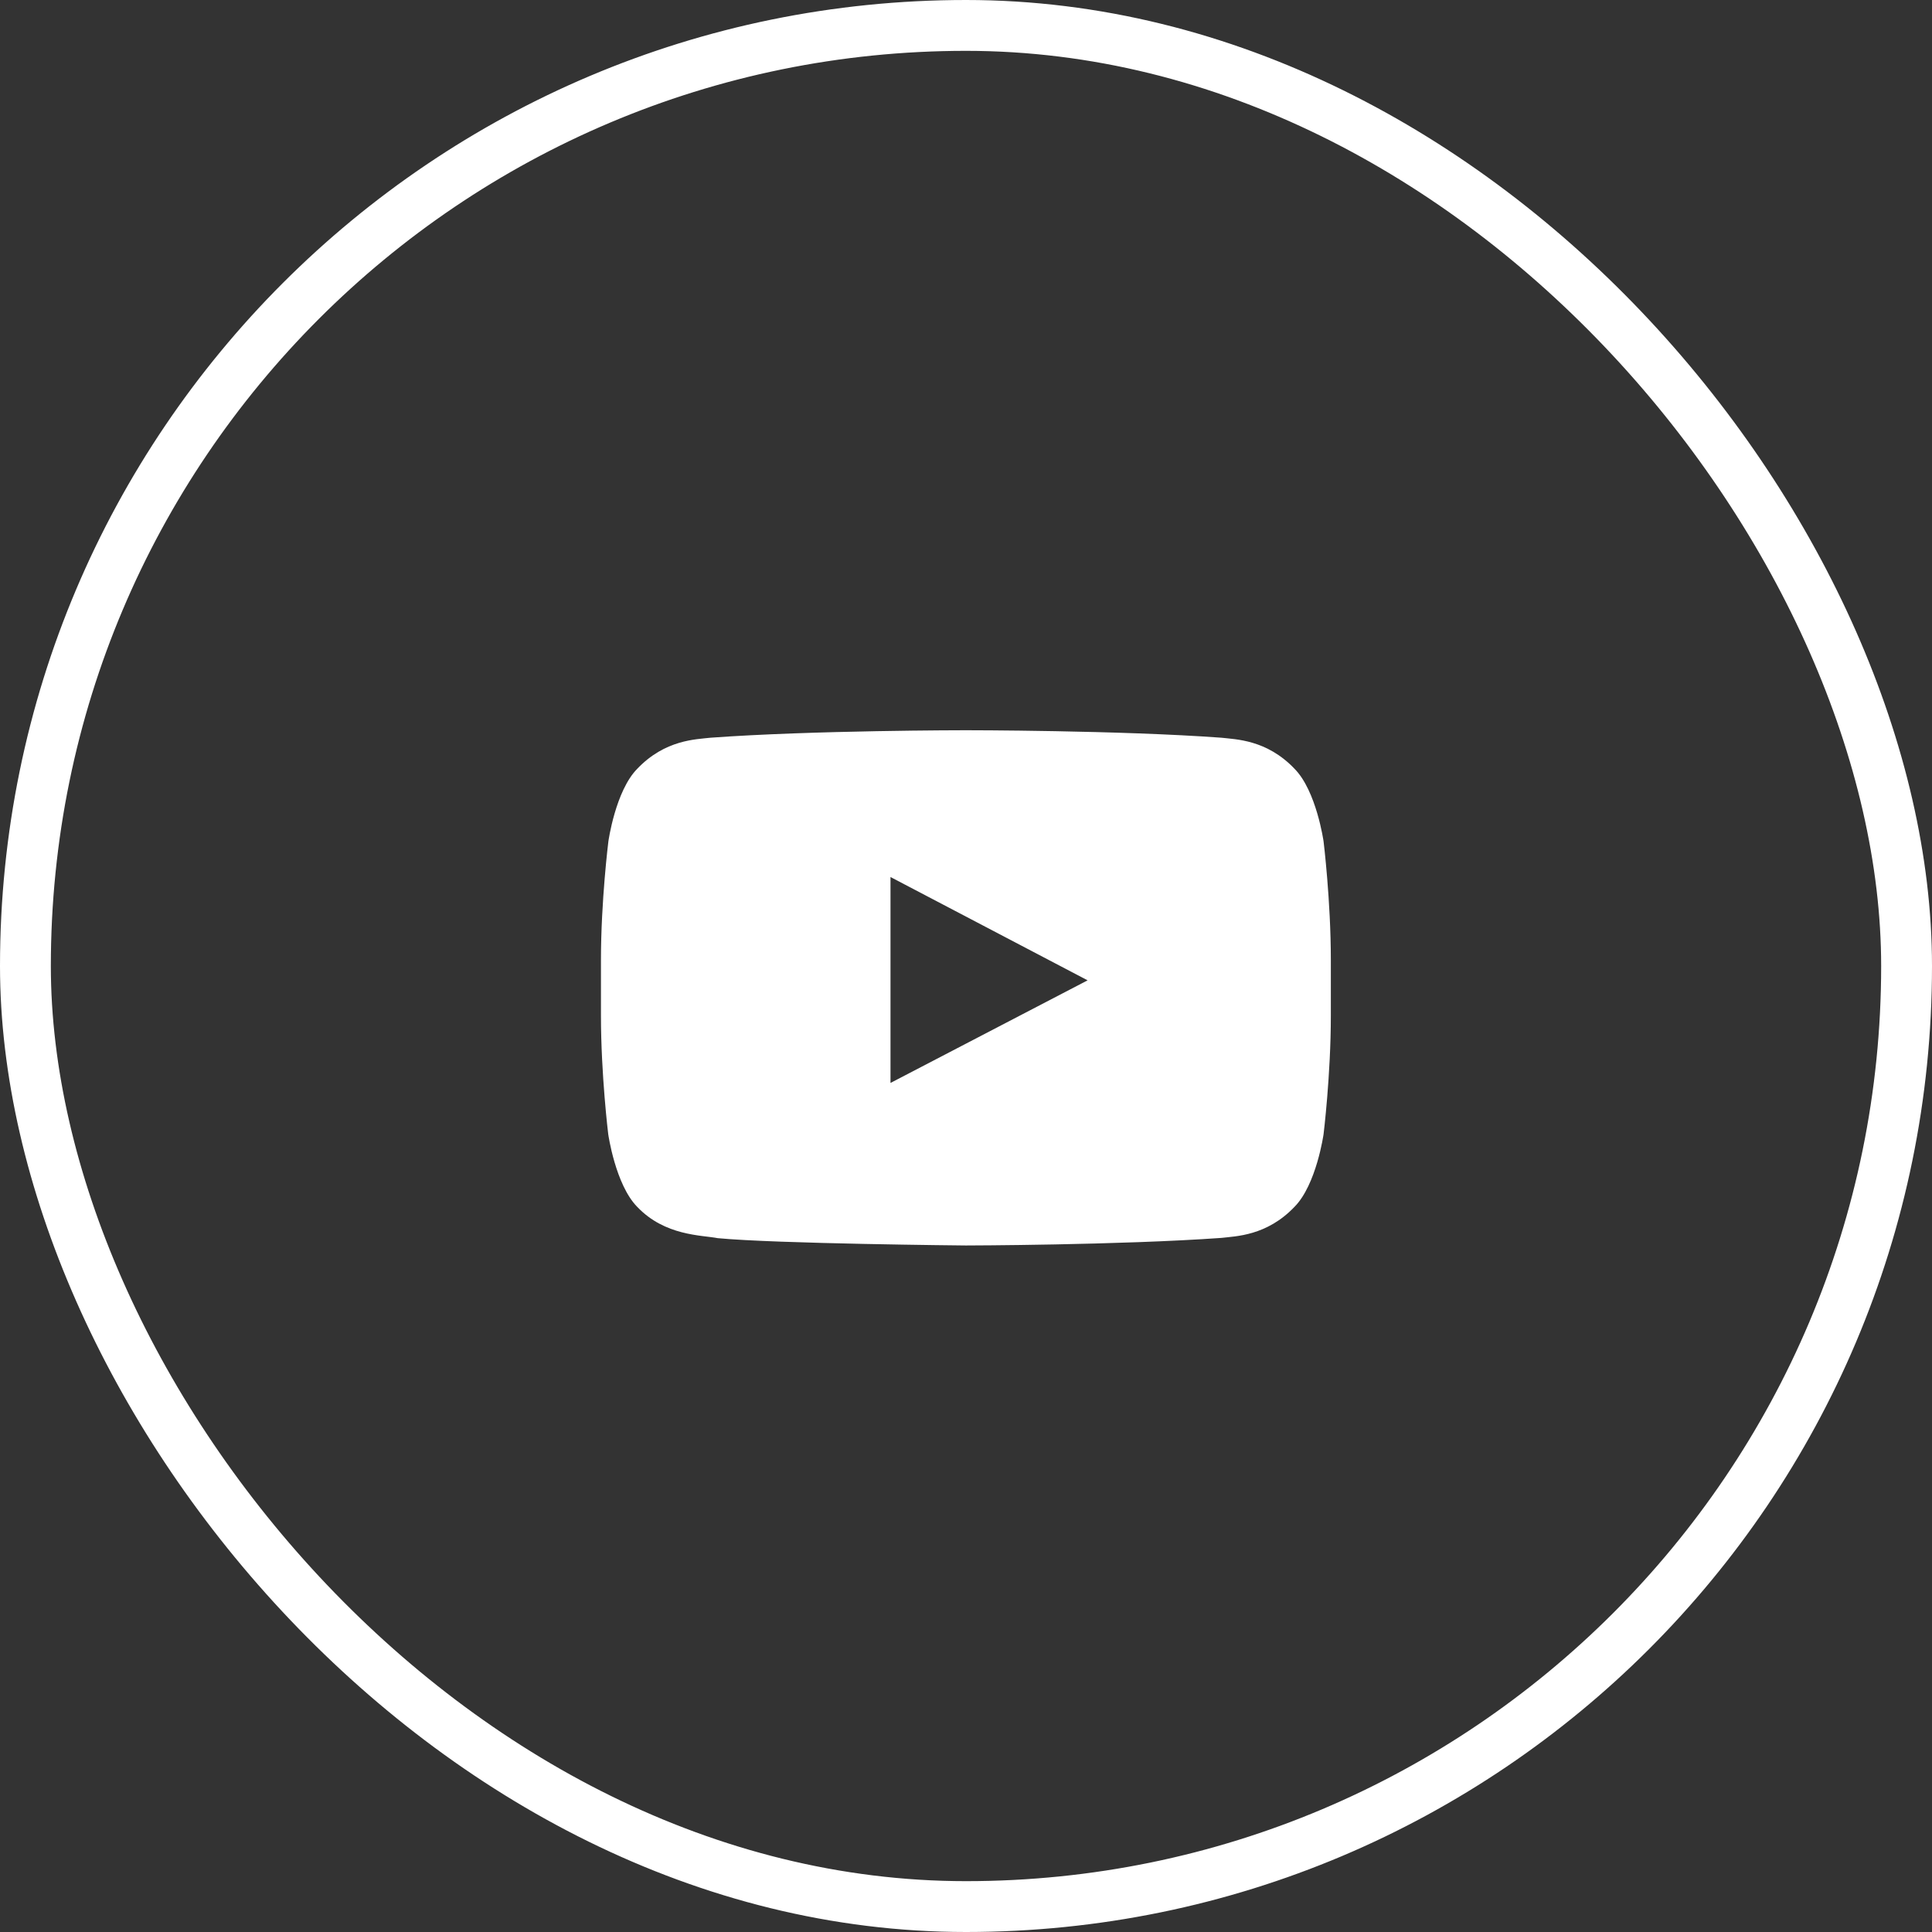 <svg width="38" height="38" viewBox="0 0 38 38" fill="none" xmlns="http://www.w3.org/2000/svg">
<rect x="0" y="0" width="38" height="38" fill="#333333" stroke="none"/>
<rect x="0.5" y="0.5" width="37" height="37" rx="18.5" stroke="white"/>
<g clip-path="url(#clip0_585_1042)">
<g clip-path="url(#clip1_585_1042)">
<g clip-path="url(#clip2_585_1042)">
<path d="M26.033 16.55C26.033 16.55 25.893 15.556 25.461 15.12C24.914 14.546 24.303 14.543 24.023 14.51C22.015 14.363 19.001 14.363 19.001 14.363H18.995C18.995 14.363 15.981 14.363 13.974 14.51C13.693 14.543 13.082 14.546 12.535 15.12C12.104 15.556 11.966 16.55 11.966 16.55C11.966 16.55 11.82 17.718 11.82 18.883V19.974C11.82 21.14 11.963 22.307 11.963 22.307C11.963 22.307 12.104 23.301 12.533 23.737C13.079 24.311 13.797 24.291 14.117 24.353C15.266 24.463 18.998 24.497 18.998 24.497C18.998 24.497 22.015 24.491 24.023 24.348C24.303 24.314 24.914 24.311 25.461 23.737C25.893 23.301 26.033 22.307 26.033 22.307C26.033 22.307 26.176 21.142 26.176 19.974V18.883C26.176 17.718 26.033 16.55 26.033 16.55ZM17.515 21.3V17.25L21.392 19.282L17.515 21.3Z" fill="white"/>
</g>
</g>
</g>
<defs>
<clipPath id="clip0_585_1042">
<rect width="16" height="11" fill="white" transform="translate(11 13.5)"/>
</clipPath>
<clipPath id="clip1_585_1042">
<rect width="16" height="11" fill="white" transform="translate(11 13.5)"/>
</clipPath>
<clipPath id="clip2_585_1042">
<rect width="16" height="11" fill="white" transform="translate(11 13.5)"/>
</clipPath>
</defs>
</svg>
